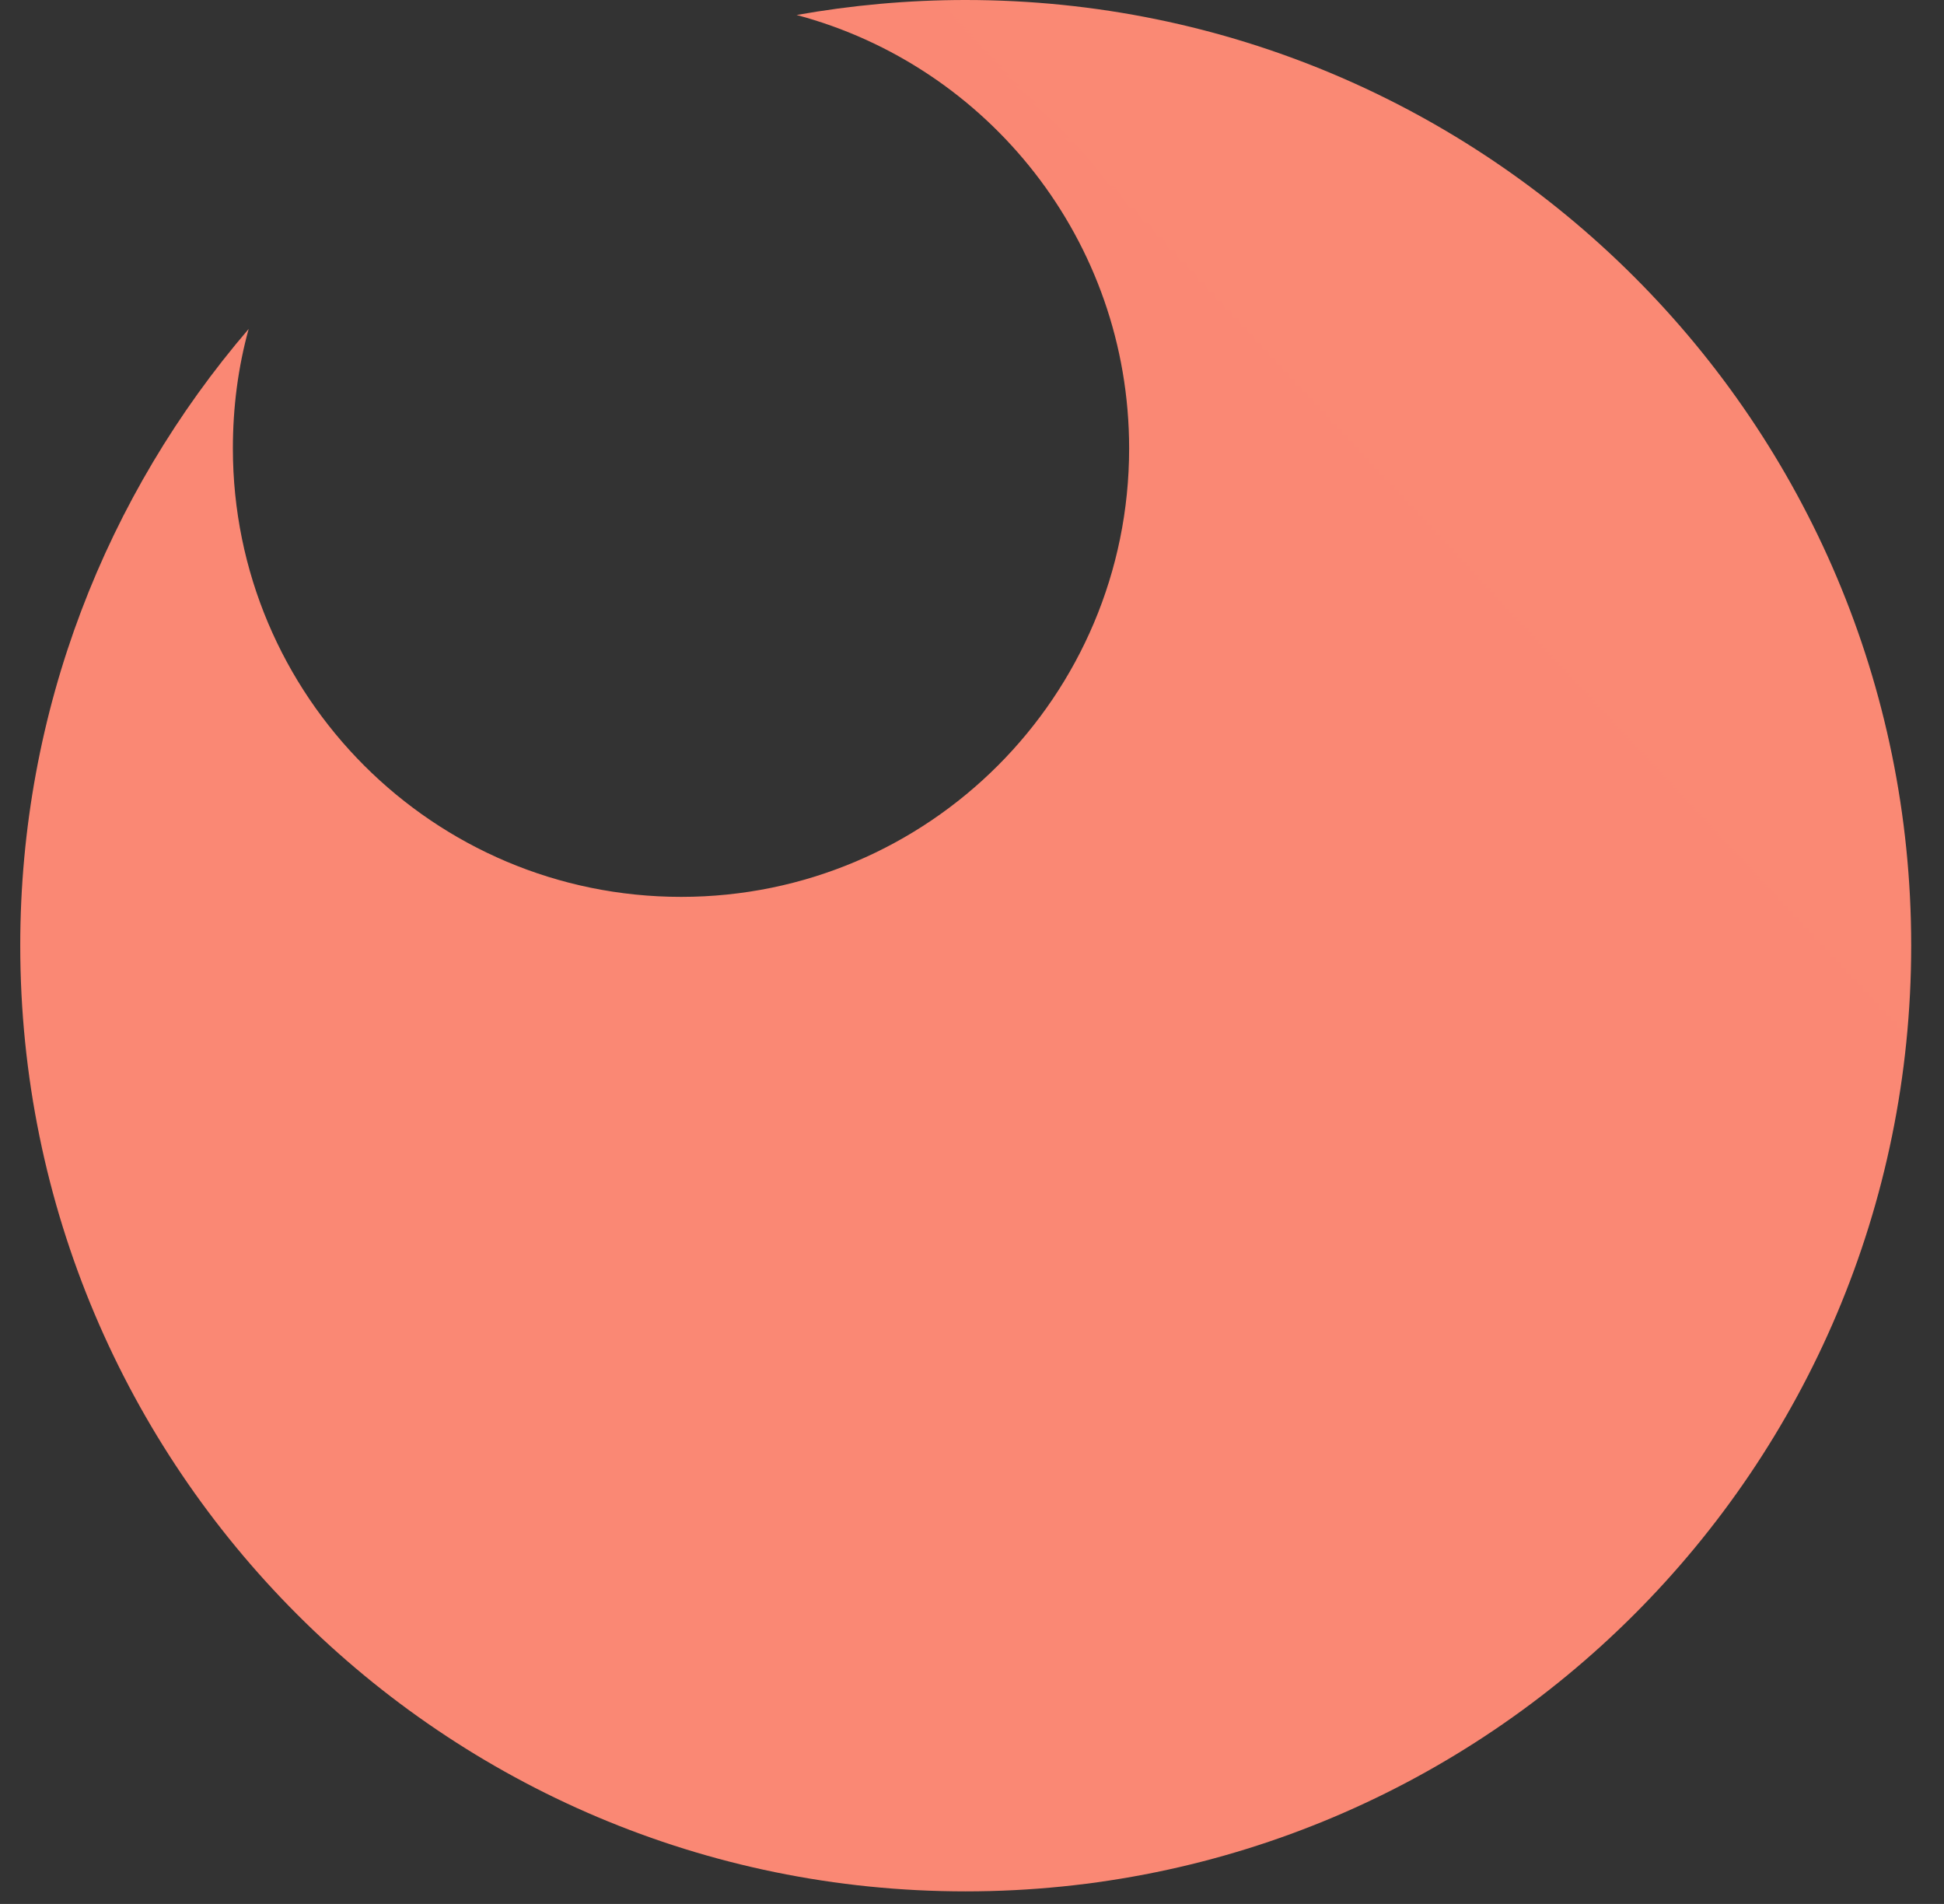 <svg xmlns="http://www.w3.org/2000/svg" viewBox="0 0 48 47" width="48" height="47">
	<rect x="0" y="0" width="48" height="47" fill="#333333" stroke="none"/>
	<defs>
		<linearGradient id="grd1" gradientUnits="userSpaceOnUse"  x1="0.5" y1="4669" x2="4587.792" y2="374.921">
			<stop offset="0" stop-color="#f77062"  />
			<stop offset="100" stop-color="#fda085"  />
		</linearGradient>
	</defs>
	<style>
		tspan { white-space:pre }
		.shp0 { fill: #ffffff } 
		.shp1 { fill: url(#grd1) } 
	</style>
	<g id="Layer">
		<path id="Layer" fill-rule="evenodd" class="shp0" d="M66.5 39.02L66.5 33.63L77.58 14.06L66.5 14.06L66.5 6.85L86.8 6.85L86.8 13.5L76.54 31.8L86.8 31.8L86.8 39.02L66.5 39.02ZM101.58 39.8C94.66 39.8 88.8 34.19 88.8 27.02C88.8 20.28 94.1 14.06 101.45 14.06C108.79 14.06 114.18 19.89 114.18 27.24C114.18 28.19 114.1 28.58 114.01 29.15L95.93 29.15C96.36 32.02 98.75 33.71 101.58 33.71C103.79 33.71 104.97 32.71 105.97 31.45L113.36 31.45C112.18 34.15 110.49 36.23 108.44 37.63C106.45 39.06 104.05 39.8 101.58 39.8ZM106.97 24.28C106.66 22.85 105.23 20.15 101.49 20.15C97.75 20.15 96.32 22.85 96.01 24.28L106.97 24.28ZM125.4 39.02L118.18 39.02L118.18 14.89L124.92 14.89L124.92 17.46L125.01 17.46C125.75 16.28 127.27 14.07 131.57 14.07C133.88 14.07 136.44 15.02 137.75 16.15C139.05 17.28 140.53 19.2 140.53 23.93L140.53 39.02L133.31 39.02L133.31 25.85C133.31 24.15 133.31 20.85 129.53 20.85C125.4 20.85 125.4 24.41 125.4 25.89L125.4 39.02ZM152.44 39.02L143.79 14.89L151.26 14.89L155.87 29.93L155.96 29.93L160.57 14.89L168.04 14.89L159.35 39.02L152.44 39.02ZM178.61 12.32L171.39 12.32L171.39 6.85L178.61 6.85L178.61 12.32ZM178.61 39.02L171.39 39.02L171.39 14.89L178.61 14.89L178.61 39.02ZM192.08 39.84C188.43 39.84 182.91 38.19 182.26 31.84L189.43 31.84C189.71 33.87 191.51 34.04 192.05 34.06L192.17 34.06C193.39 34.06 194.69 33.37 194.69 32.19C194.69 30.32 192.91 30.11 188.3 28.32C185.17 27.32 182.56 25.28 182.56 22.02C182.56 17.24 186.91 14.06 191.91 14.06C195.08 14.06 200.56 15.32 201.17 21.67L194.08 21.67C194.04 21.15 193.95 19.85 191.82 19.85C190.3 19.85 189.78 20.8 189.78 21.45C189.78 22.76 191.56 23.5 193.47 24.06C197.56 25.19 201.91 26.41 201.91 31.63C201.91 36.71 197.43 39.84 192.08 39.84ZM205.52 12.32L205.52 6.85L212.73 6.85L212.73 12.32L205.52 12.32ZM212.73 39.02L205.52 39.02L205.52 14.89L212.73 14.89L212.73 39.02ZM229.81 39.76C221.03 39.76 216.82 32.84 216.82 26.93C216.82 21.02 221.03 14.11 229.81 14.11C238.6 14.11 242.81 21.02 242.81 26.93C242.81 32.84 238.59 39.76 229.81 39.76ZM235.6 26.93C235.6 23.41 232.95 20.85 229.82 20.85C226.69 20.85 224.03 23.41 224.03 26.93C224.03 30.45 226.69 33.02 229.82 33.02C232.94 33.02 235.6 30.45 235.6 26.93ZM246.9 39.02L246.9 14.89L253.64 14.89L253.64 17.46L253.72 17.46C254.46 16.28 255.98 14.07 260.29 14.07C262.59 14.07 265.16 15.02 266.46 16.15C267.76 17.28 269.24 19.2 269.24 23.93L269.24 39.02L262.03 39.02L262.03 25.85C262.03 24.15 262.03 20.85 258.24 20.85C254.36 20.85 254.13 24 254.12 25.61L254.12 39.02L246.9 39.02Z" />
		<path id="Layer" fill-rule="evenodd" class="shp1" d="M23.84 0C36.74 0 47.19 10.45 47.19 23.34C47.19 36.24 36.74 46.69 23.84 46.69C10.95 46.69 0.5 36.24 0.5 23.34C0.5 17.53 2.63 12.21 6.14 8.12C5.88 9.06 5.75 10.05 5.75 11.07C5.75 17.18 10.7 22.14 16.82 22.14C22.93 22.14 27.88 17.18 27.88 11.07C27.88 5.94 24.4 1.63 19.67 0.37C21.02 0.13 22.42 0 23.84 0Z" />
	</g>
</svg>